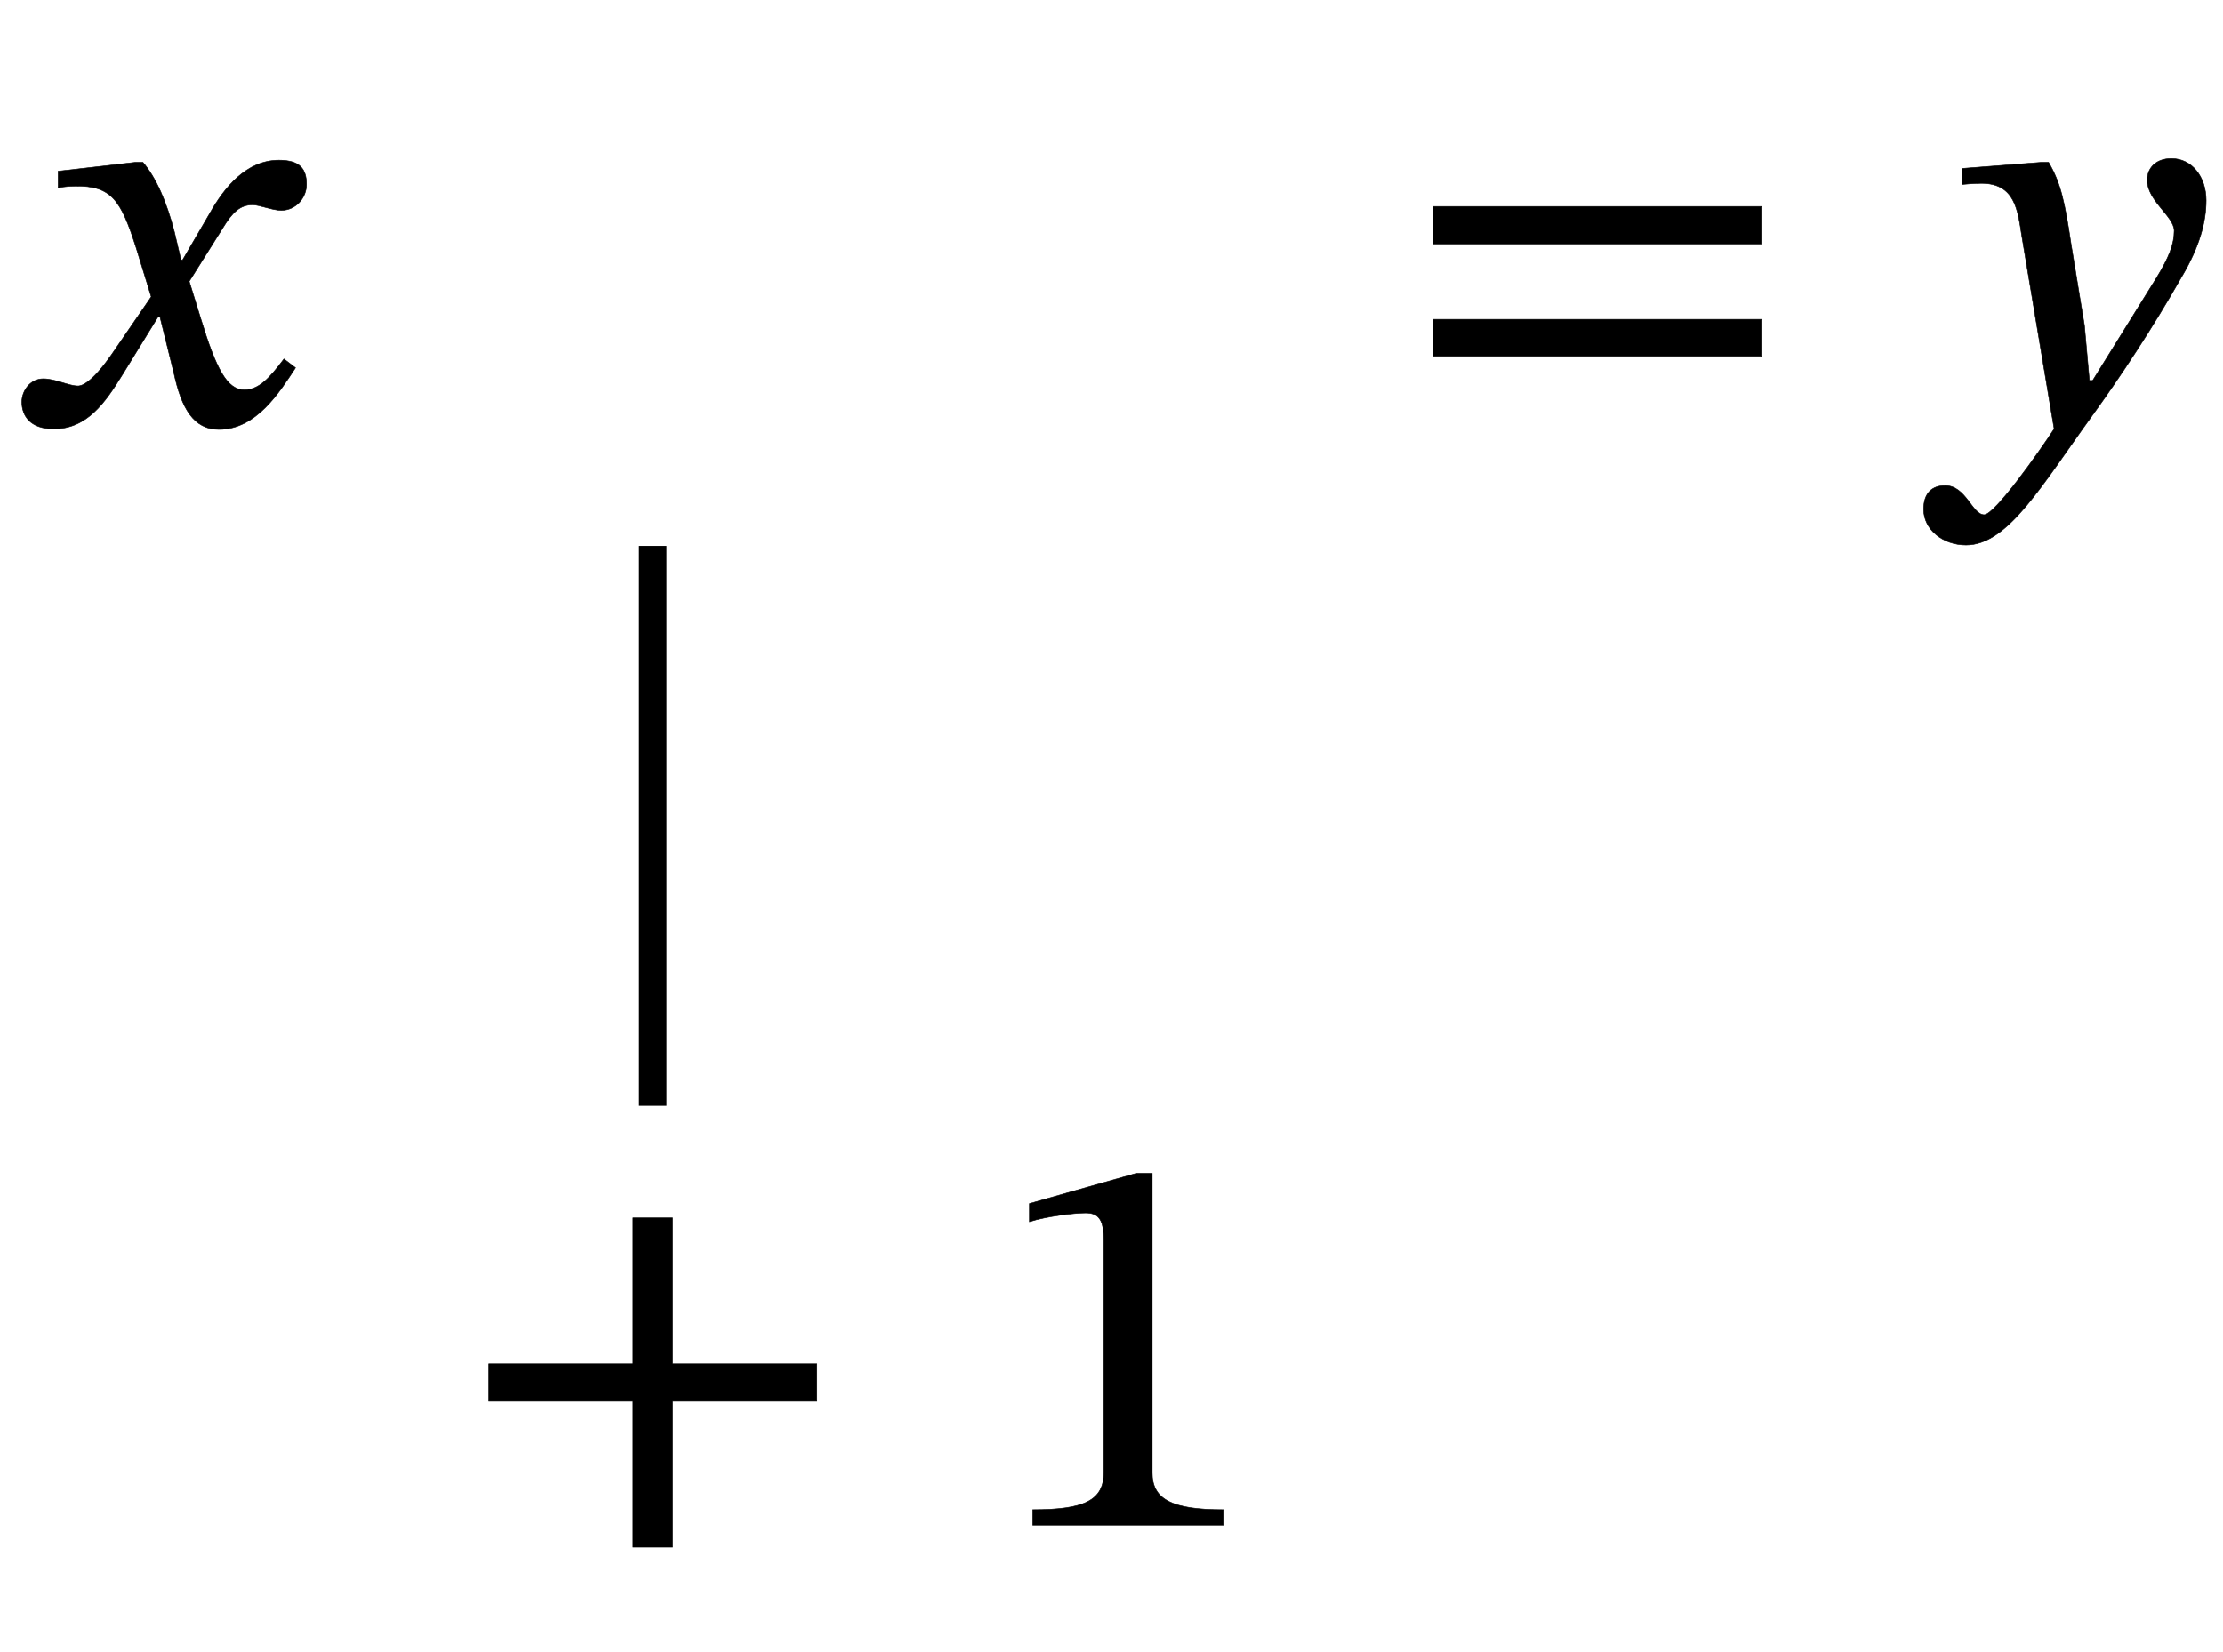 <?xml version="1.0" encoding="UTF-8" standalone="no"?>
<svg xmlns="http://www.w3.org/2000/svg" viewBox="-1 0 242.24 180" width="242.24" height="180">
    <g fill="currentColor" stroke="currentColor">
        <g transform="translate(0,105.48)" id="30">
            <g transform="translate(0,0)" id="5">
                <g transform="translate(0,-59.28)" id="undefined">
                    <g transform="translate(0,0)" id="6"></g>
                    <g transform="translate(33.54,0)" id="7"></g>
                    <g transform="translate(33.54,0)" id="8"></g>
                    <g transform="translate(106.74,0)" id="9"></g>
                    <g transform="translate(136.44,0)" id="10"></g>
                    <g transform="translate(136.44,0)" id="11">
                        <g transform="translate(0,0)" id="1"></g>
                    </g>
                    <g transform="translate(209.64,0)" id="12"></g>
                    <g transform="translate(209.64,0)" id="13"></g>
                </g>
                <g transform="translate(0,0.72)" id="undefined">
                    <g transform="translate(0,0)" id="14"></g>
                    <g transform="translate(33.54,0)" id="15"></g>
                    <g transform="translate(33.54,0)" id="31">
                        <rect type="rect" x="35.6" y="-46.2" width="2" height="60"></rect>
                    </g>
                    <g transform="translate(106.74,0)" id="17"></g>
                    <g transform="translate(136.44,0)" id="18"></g>
                    <g transform="translate(136.44,0)" id="19"></g>
                    <g transform="translate(209.64,0)" id="20"></g>
                    <g transform="translate(209.64,0)" id="21"></g>
                </g>
                <g transform="translate(0,60.72)" id="undefined">
                    <g transform="translate(0,0)" id="22"></g>
                    <g transform="translate(33.54,0)" id="23"></g>
                    <g transform="translate(33.54,0)" id="24">
                        <g transform="translate(0,0)" id="3"></g>
                    </g>
                    <g transform="translate(106.74,0)" id="25"></g>
                    <g transform="translate(136.44,0)" id="26"></g>
                    <g transform="translate(136.44,0)" id="27"></g>
                    <g transform="translate(209.64,0)" id="28"></g>
                    <g transform="translate(209.64,0)" id="29"></g>
                </g>
            </g>
        </g>
        <g transform="translate(0,105.48)" id="30">
            <g transform="translate(0,0)" id="5">
                <g transform="translate(0,-59.28)" id="undefined">
                    <g transform="translate(0,0)" id="6">
                        <path id="0" style="opacity:1" aria-hidden="true" d="M 315,298 L 312,298 L 300,349 C 286,403 267,447 243,475L 228,475 L 89,459 L 89,429 C 89,429 104,432 120,432C 186,433 203,406 230,322L 258,231 L 186,126 C 147,70 129,69 125,69C 108,69 84,82 62,82C 38,82 23,60 23,40C 23,15 38,-9 81,-9C 141,-9 174,38 206,90L 270,194 L 274,194 L 299,93 C 313,28 335,-10 381,-10C 449,-10 491,58 520,102L 499,118 C 472,82 453,62 427,62C 396,62 376,99 348,191L 327,259 L 388,356 C 405,384 419,398 442,398C 455,398 478,388 494,388C 521,388 540,411 540,435C 540,463 528,479 490,479C 431,479 391,430 364,382Z" transform="translate(0, 0) scale(0.06, -0.06)"></path>
                    </g>
                    <g transform="translate(33.54,0)" id="7"></g>
                    <g transform="translate(33.54,0)" id="8"></g>
                    <g transform="translate(106.74,0)" id="9"></g>
                    <g transform="translate(136.44,0)" id="10"></g>
                    <g transform="translate(136.44,0)" id="11">
                        <g transform="translate(0,0)" id="1">
                            <path id="undefined" style="opacity:1" aria-hidden="true" d="M 658,327 L 658,395 L 62,395 L 62,327 ZM 658,123 L 658,190 L 62,190 L 62,123 Z" transform="translate(15, 0) scale(0.06, -0.06)"></path>
                        </g>
                    </g>
                    <g transform="translate(209.64,0)" id="12"></g>
                    <g transform="translate(209.64,0)" id="13">
                        <path id="2" style="opacity:1" aria-hidden="true" d="M 251,325 C 239,405 232,437 210,475L 195,475 L 53,464 L 53,435 C 53,435 74,437 88,437C 149,437 154,388 161,343L 220,-9 C 192,-52 112,-165 93,-165C 71,-165 60,-112 22,-112C -1,-112 -17,-125 -17,-155C -17,-192 18,-220 60,-220C 136,-220 197,-112 289,15C 341,87 398,173 452,268C 484,322 496,367 496,406C 496,449 470,482 433,482C 404,482 389,464 389,443C 389,405 438,377 438,351C 438,327 429,303 405,264L 290,79 L 284,79 L 275,179 Z" transform="translate(0, 0) scale(0.06, -0.06)"></path>
                    </g>
                </g>
                <g transform="translate(0,0.72)" id="undefined">
                    <g transform="translate(0,0)" id="14"></g>
                    <g transform="translate(33.54,0)" id="15"></g>
                    <g transform="translate(33.54,0)" id="31"></g>
                    <g transform="translate(106.74,0)" id="17"></g>
                    <g transform="translate(136.44,0)" id="18"></g>
                    <g transform="translate(136.44,0)" id="19"></g>
                    <g transform="translate(209.64,0)" id="20"></g>
                    <g transform="translate(209.64,0)" id="21"></g>
                </g>
                <g transform="translate(0,60.72)" id="undefined">
                    <g transform="translate(0,0)" id="22"></g>
                    <g transform="translate(33.54,0)" id="23"></g>
                    <g transform="translate(33.54,0)" id="24">
                        <g transform="translate(0,0)" id="3">
                            <path id="undefined" style="opacity:1" aria-hidden="true" d="M 658,225 L 658,293 L 396,293 L 396,558 L 324,558 L 324,293 L 62,293 L 62,225 L 324,225 L 324,-40 L 396,-40 L 396,225 Z" transform="translate(15, 0) scale(0.06, -0.06)"></path>
                        </g>
                    </g>
                    <g transform="translate(106.74,0)" id="25">
                        <path id="4" style="opacity:1" aria-hidden="true" d="M 426,0 L 426,28 C 334,28 297,46 297,95L 297,639 L 268,639 L 74,584 L 74,551 C 105,561 156,567 176,567C 201,567 209,553 209,518L 209,95 C 209,45 174,28 80,28L 80,0 Z" transform="translate(0, 0) scale(0.06, -0.06)"></path>
                    </g>
                    <g transform="translate(136.44,0)" id="26"></g>
                    <g transform="translate(136.44,0)" id="27"></g>
                    <g transform="translate(209.64,0)" id="28"></g>
                    <g transform="translate(209.64,0)" id="29"></g>
                </g>
            </g>
        </g>
    </g>
</svg>
